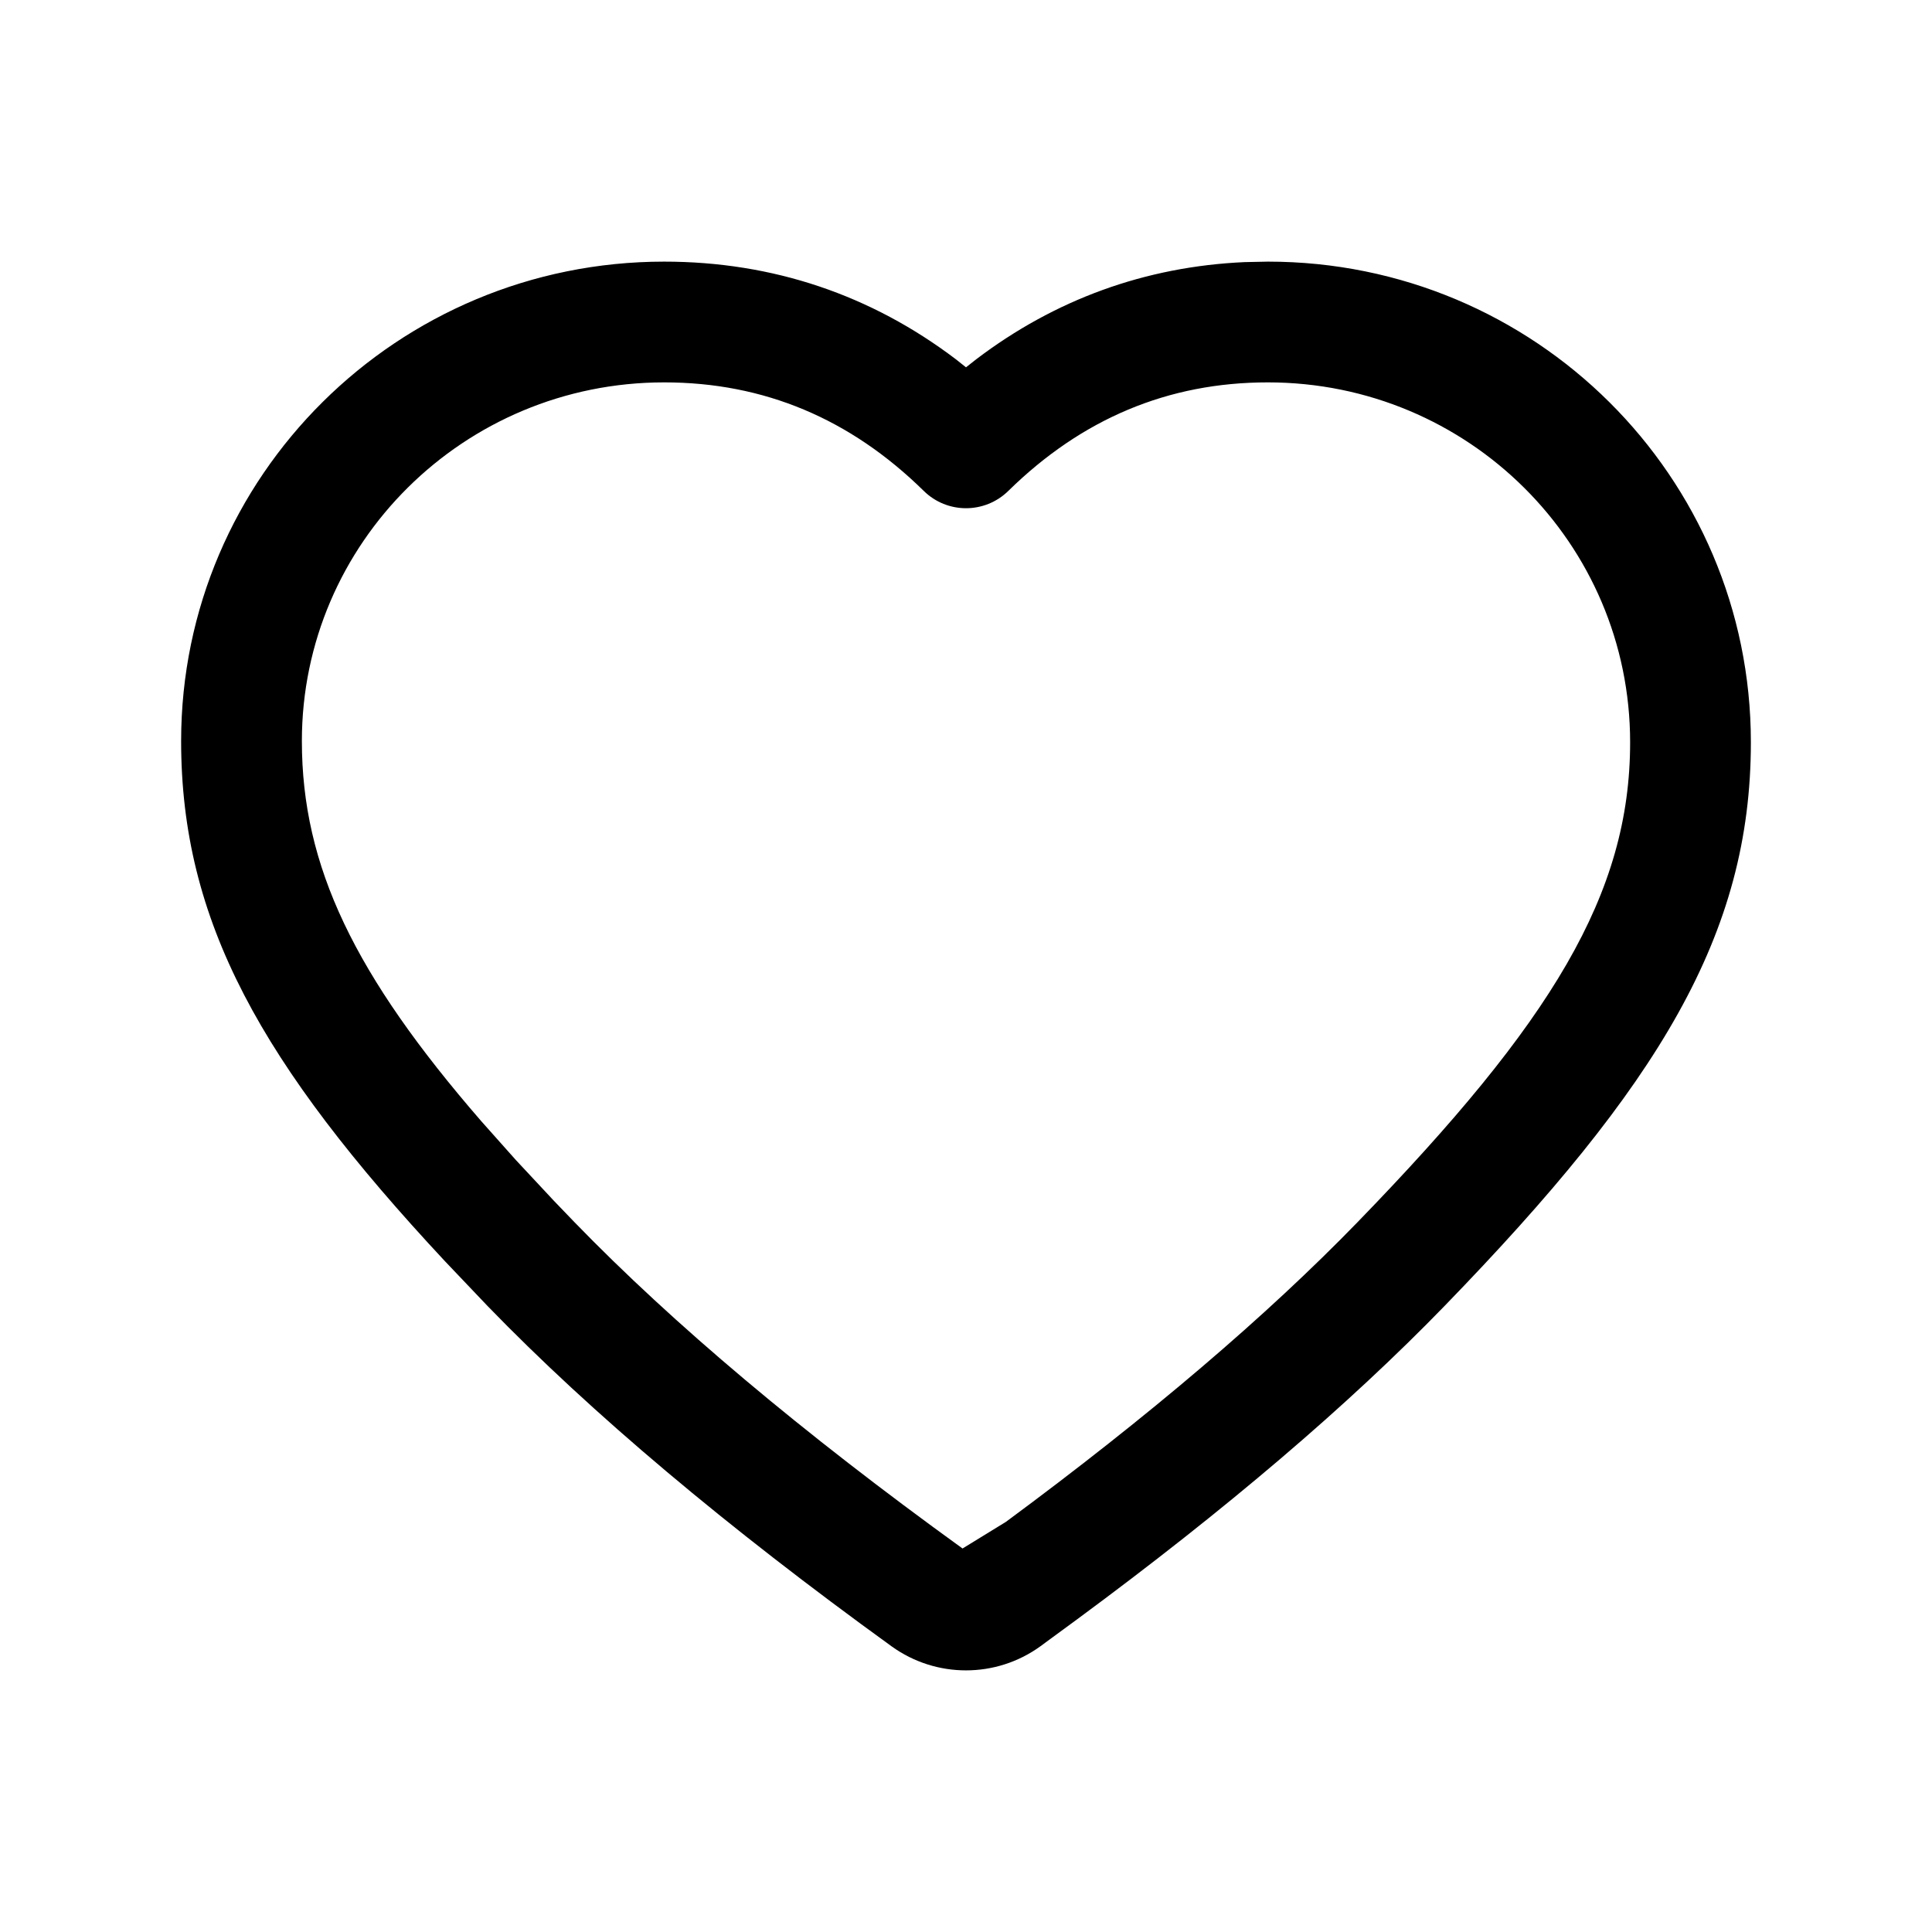 <svg viewBox="0 0 24 24" xmlns="http://www.w3.org/2000/svg"
	xmlns:xlink="http://www.w3.org/1999/xlink">
	<defs />
	<g opacity="0" />
	<path id="矢量 153"
		d="M15.463 3.256C14.225 3.311 13.103 3.722 12.127 4.463L12 4.563L11.874 4.463C10.822 3.665 9.602 3.25 8.25 3.25C4.938 3.25 2.25 5.915 2.25 9.206C2.25 11.441 3.239 13.214 5.528 15.668L6.058 16.225C7.348 17.557 9.021 18.965 11.078 20.453C11.629 20.849 12.371 20.849 12.921 20.453L13.384 20.113C15.231 18.75 16.749 17.456 17.942 16.226C20.606 13.48 21.75 11.61 21.75 9.221C21.75 5.918 19.065 3.25 15.75 3.25L15.463 3.256ZM20.25 9.221C20.25 6.749 18.238 4.75 15.75 4.75C14.508 4.75 13.437 5.204 12.526 6.098C12.234 6.385 11.766 6.385 11.475 6.098C10.564 5.203 9.492 4.75 8.25 4.75C5.763 4.75 3.75 6.747 3.75 9.206C3.75 10.764 4.405 12.113 5.977 13.926L6.408 14.41L6.882 14.918L7.135 15.181C8.359 16.444 9.966 17.797 11.957 19.236L12.496 18.905C14.277 17.589 15.734 16.347 16.865 15.181C19.277 12.695 20.25 11.105 20.25 9.221Z"
		fill-rule="evenodd" />
</svg>